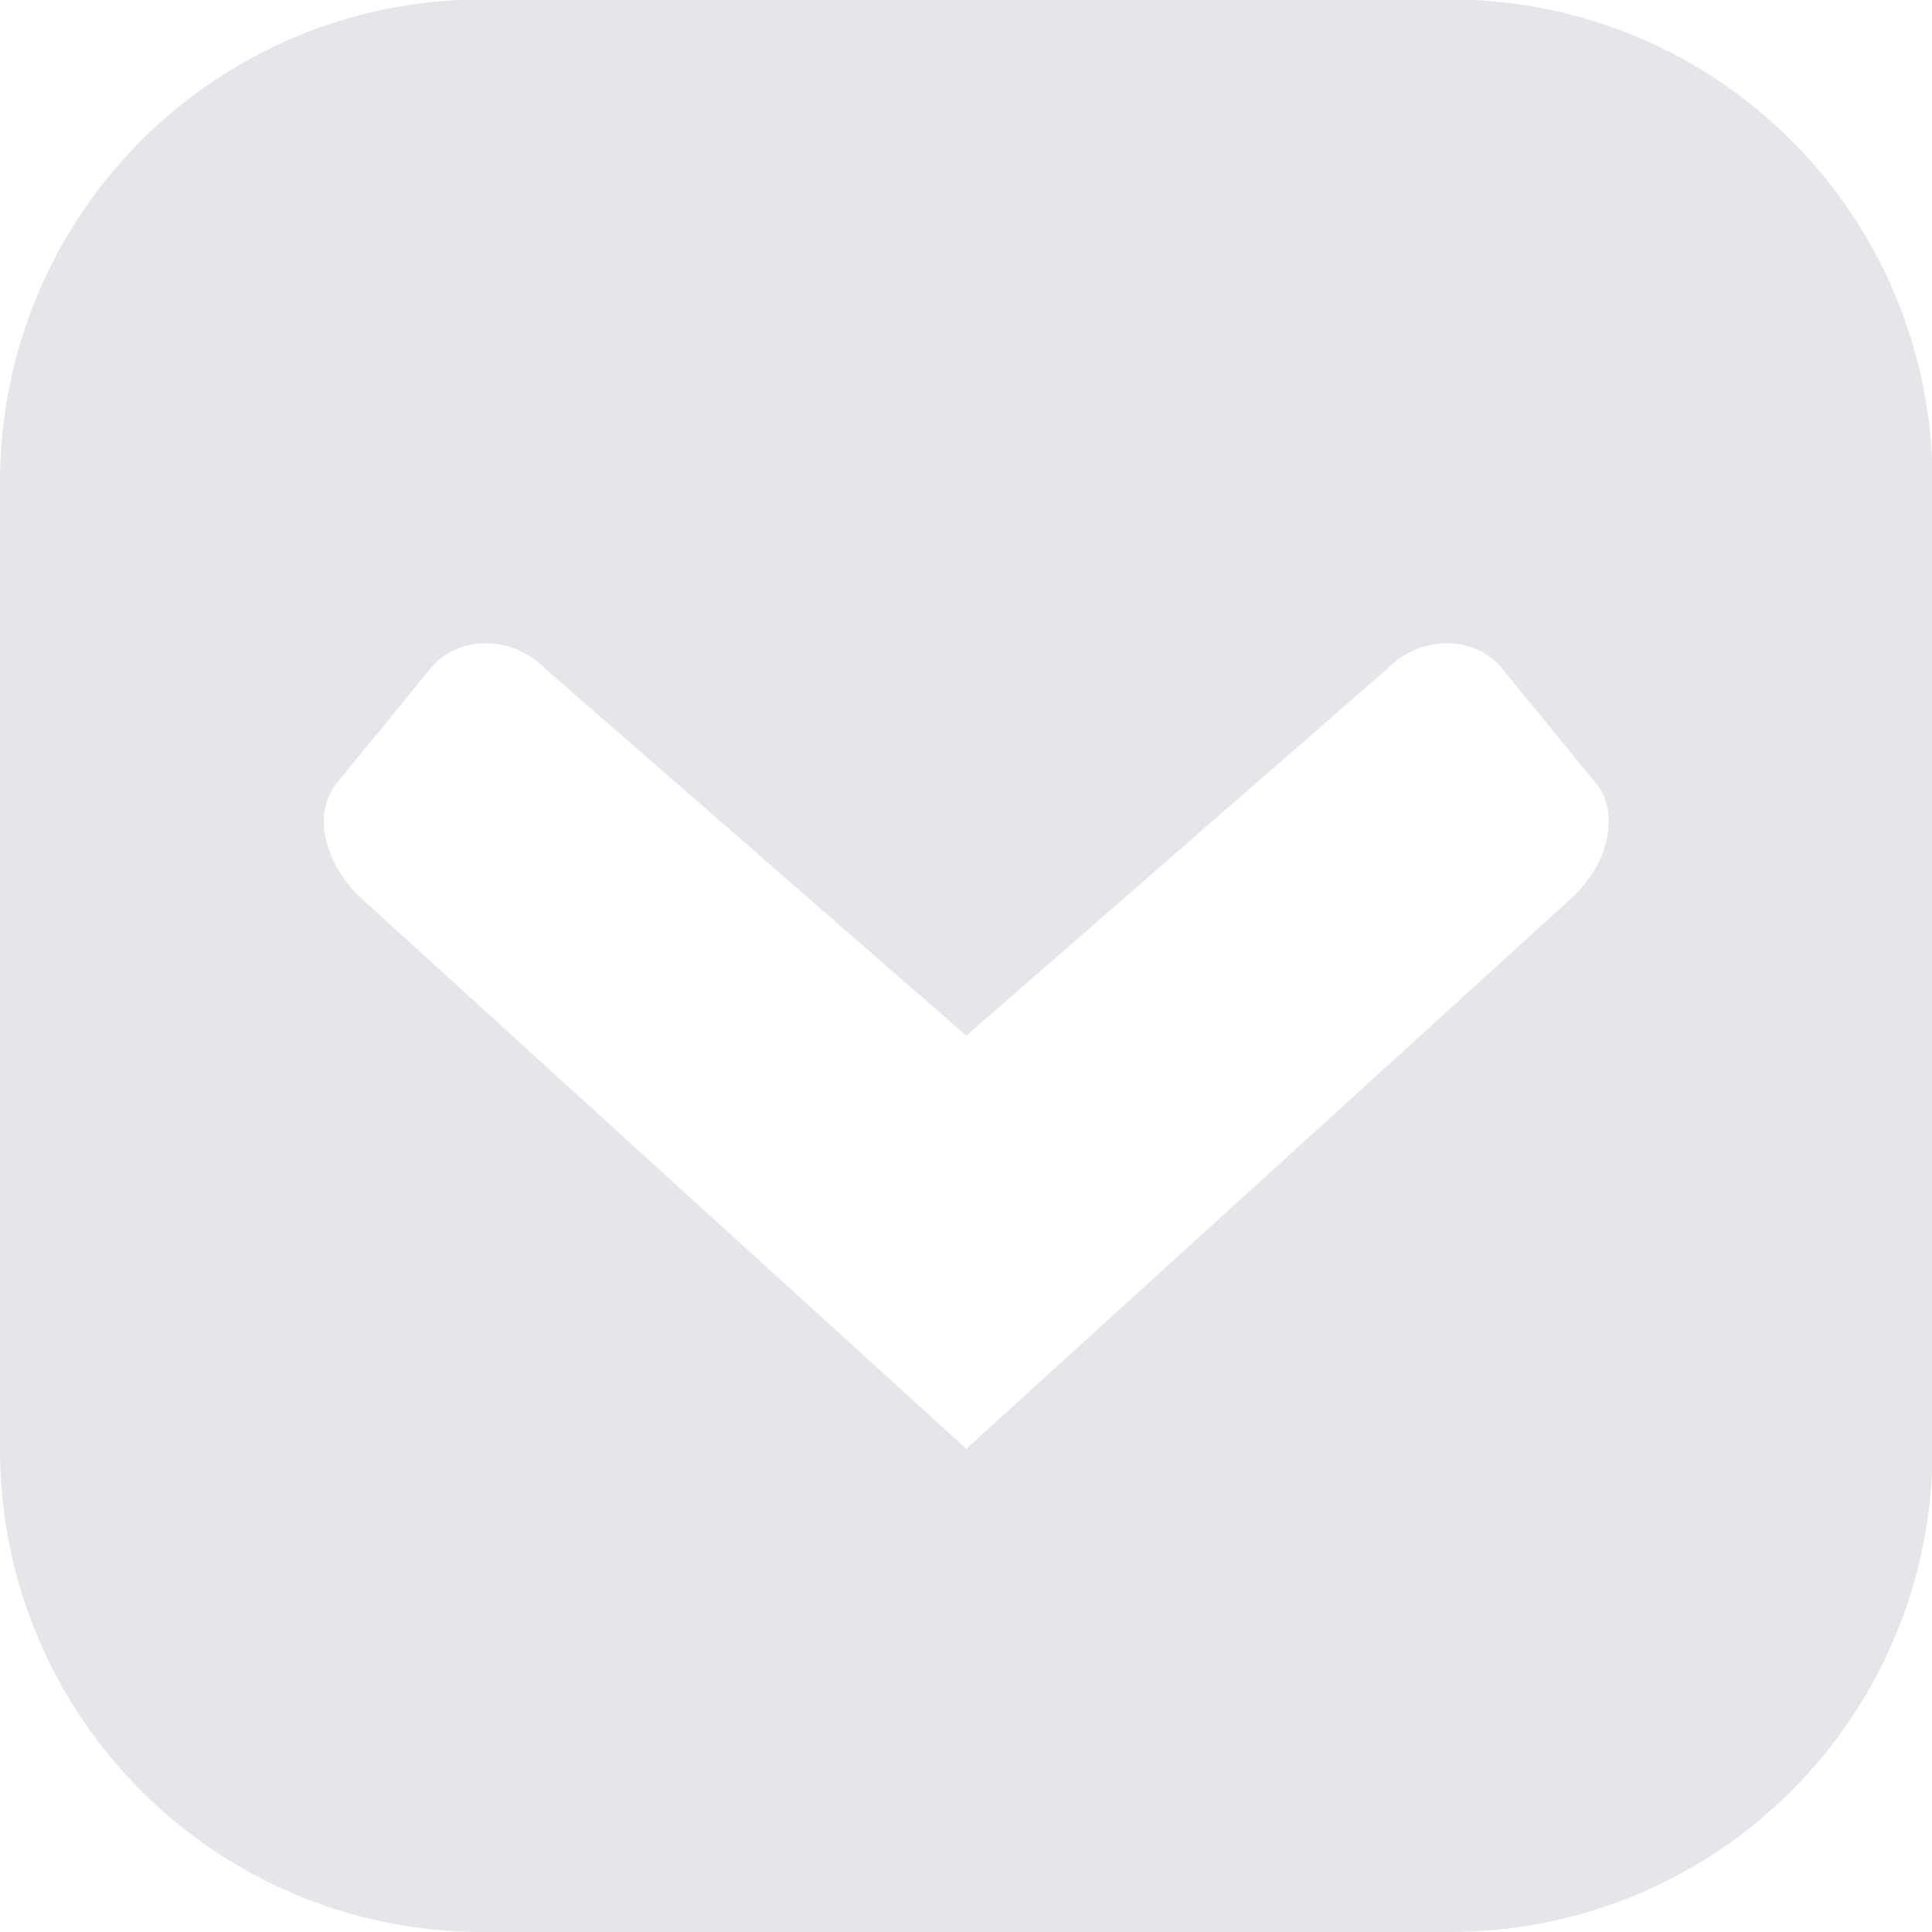<svg height="12" viewBox="0 0 3.175 3.175" width="12" xmlns="http://www.w3.org/2000/svg"><path d="m.794 3.175c-.44 0-.794-.354-.794-.794v-1.588c0-.44.354-.794.794-.794h1.588c.44 0 .794.354.794.794v1.588c0 .44-.354.794-.794.794zm.794-.794.999-.909c.028-.028.048-.062.054-.095.003-.017.004-.033.001-.049-.003-.016-.01-.03-.021-.043l-.153-.187c-.042-.052-.13-.057-.187 0l-.693.604-.693-.604c-.057-.057-.145-.052-.187 0l-.153.187c-.011.013-.017.028-.021.043-.003.016-.003.032.001.049.007.033.026.067.054.095z" fill="#e5e5ea"/></svg>